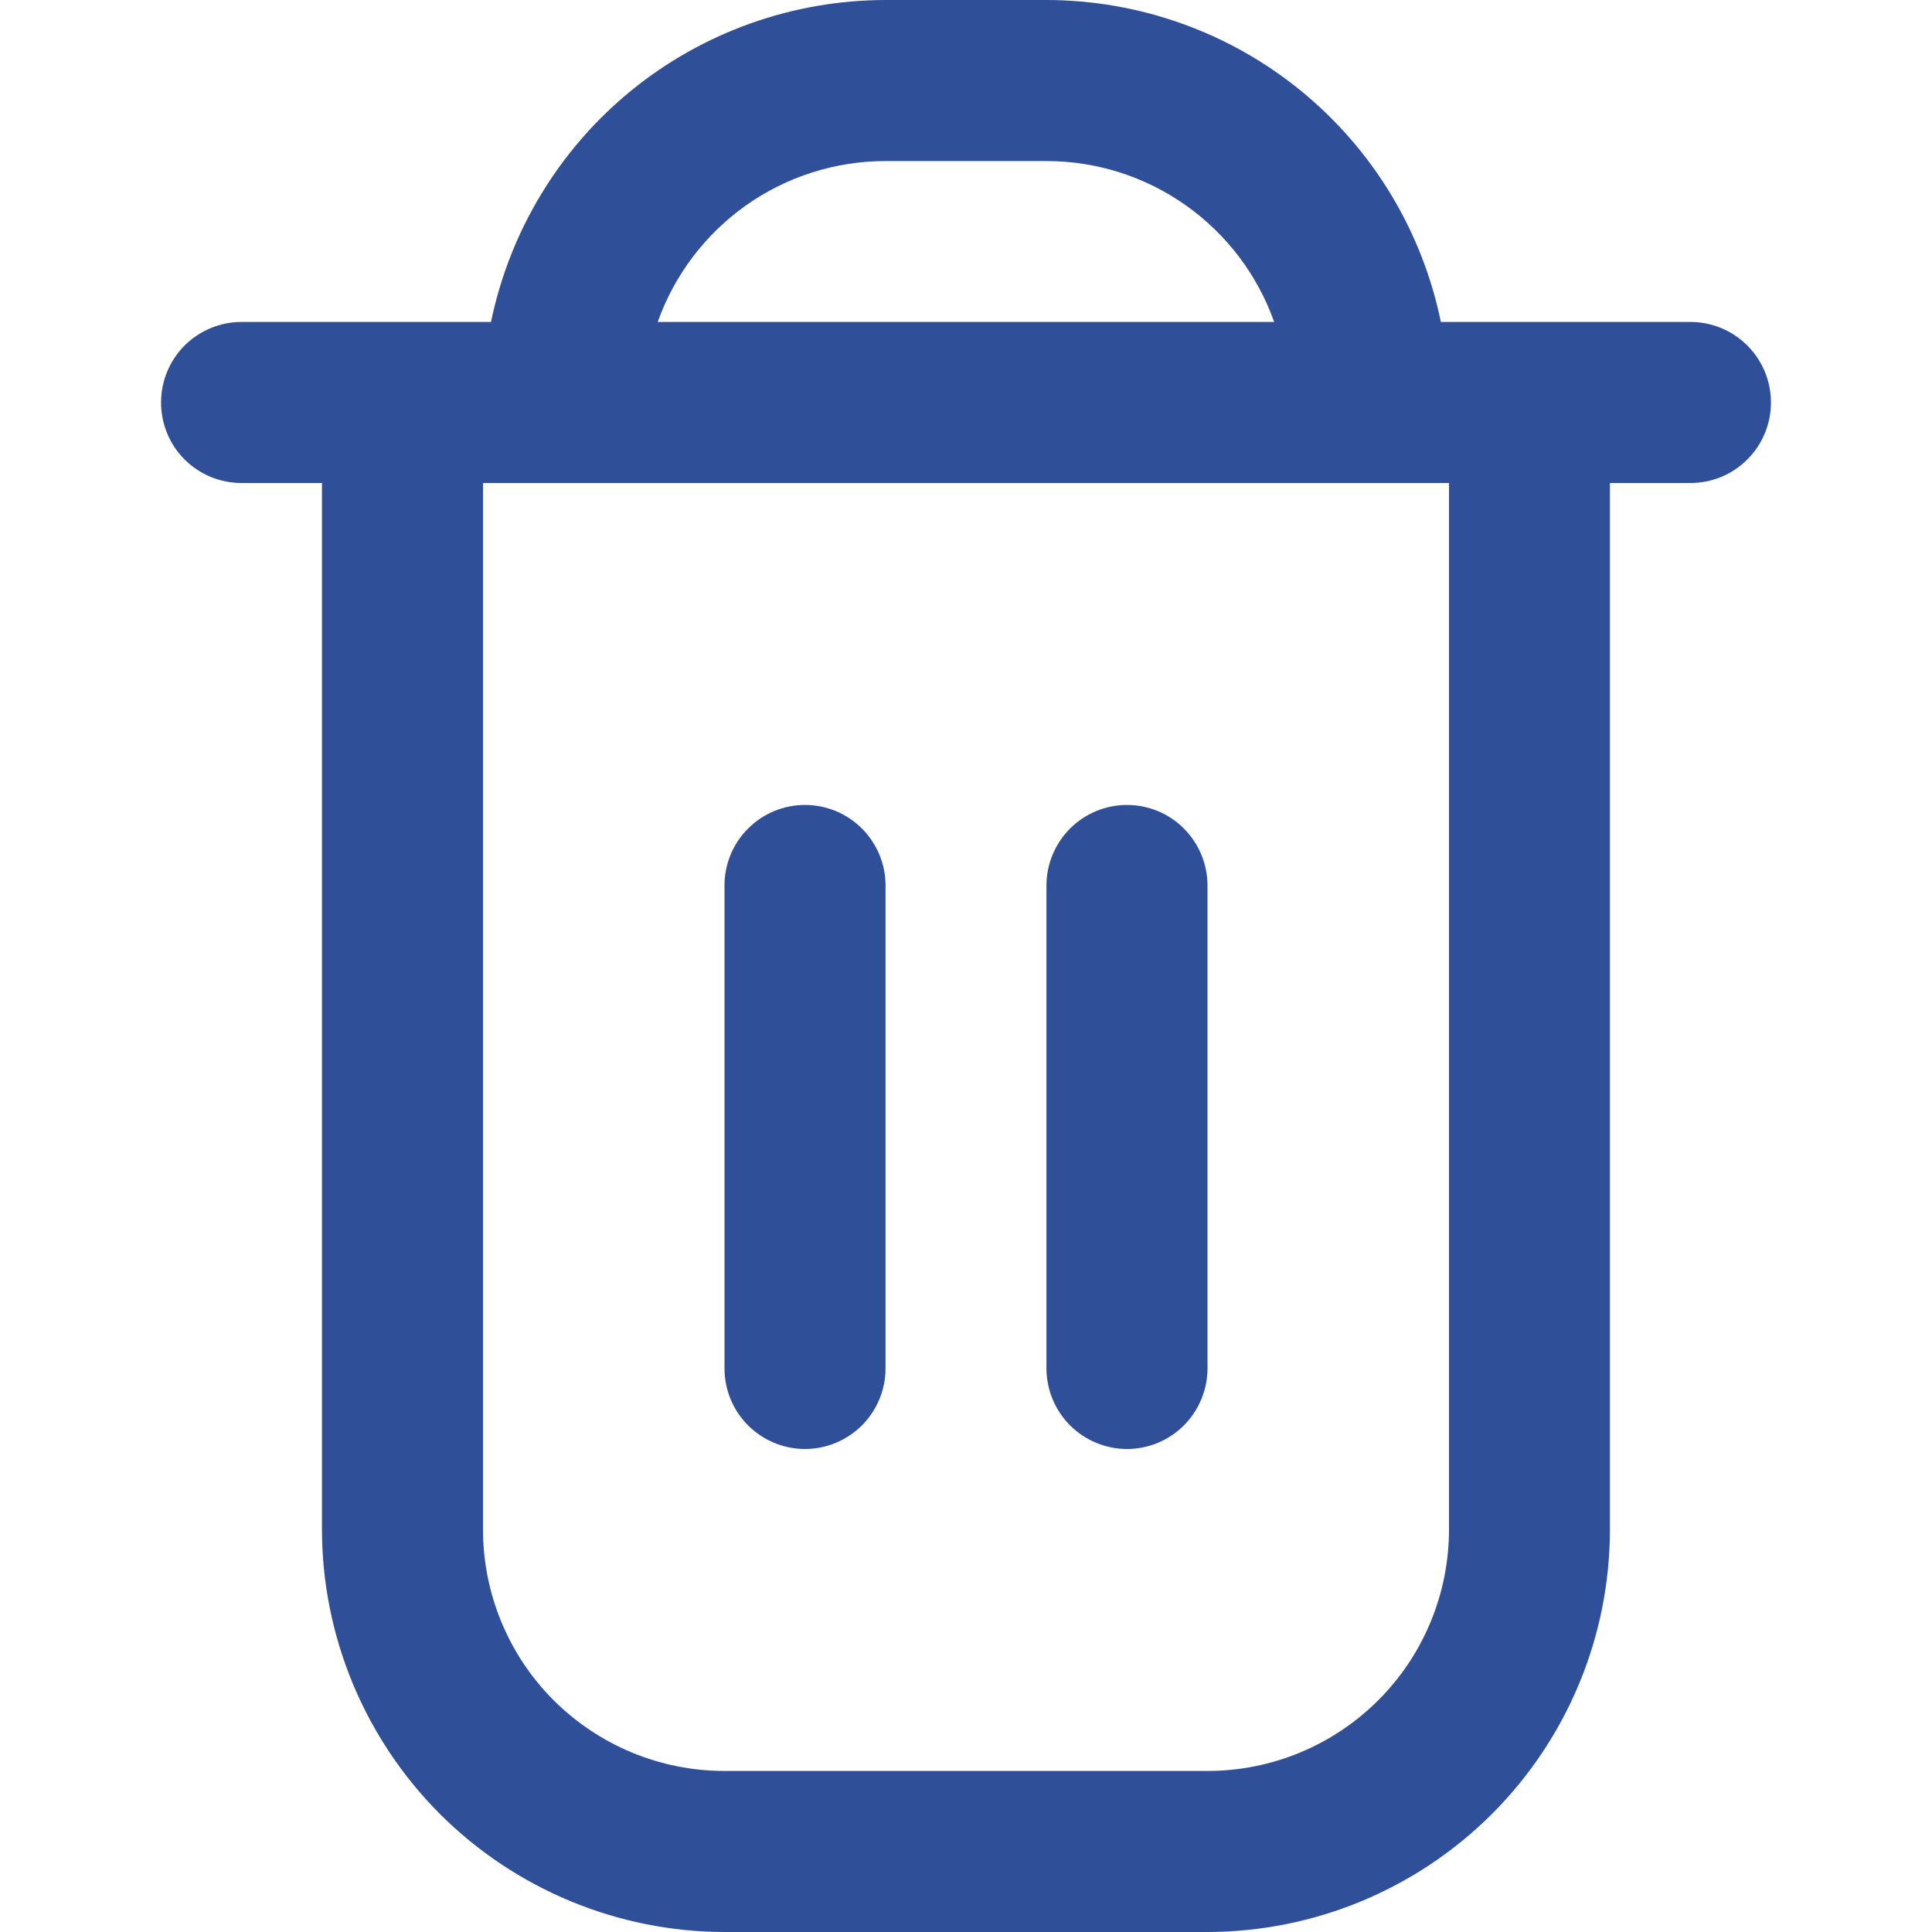 <svg width="14" height="14" viewBox="0 0 14 14" fill="none" xmlns="http://www.w3.org/2000/svg">
<g clip-path="url(#clip0_938_10757)">
<path d="M12.25 2.333H10.441C10.306 1.675 9.948 1.083 9.427 0.658C8.907 0.233 8.255 0.001 7.583 0L6.417 0C5.744 0.001 5.093 0.233 4.572 0.658C4.052 1.083 3.694 1.675 3.558 2.333H1.75C1.595 2.333 1.447 2.395 1.337 2.504C1.228 2.614 1.167 2.762 1.167 2.917C1.167 3.071 1.228 3.22 1.337 3.329C1.447 3.439 1.595 3.5 1.75 3.5H2.333V11.083C2.334 11.857 2.642 12.598 3.188 13.145C3.735 13.691 4.477 13.999 5.25 14H8.75C9.523 13.999 10.264 13.691 10.811 13.145C11.358 12.598 11.666 11.857 11.666 11.083V3.5H12.25C12.405 3.5 12.553 3.439 12.662 3.329C12.772 3.22 12.833 3.071 12.833 2.917C12.833 2.762 12.772 2.614 12.662 2.504C12.553 2.395 12.405 2.333 12.25 2.333ZM6.417 1.167H7.583C7.945 1.167 8.298 1.279 8.593 1.488C8.889 1.697 9.112 1.992 9.233 2.333H4.766C4.887 1.992 5.111 1.697 5.406 1.488C5.702 1.279 6.055 1.167 6.417 1.167ZM10.5 11.083C10.5 11.547 10.316 11.993 9.987 12.321C9.659 12.649 9.214 12.833 8.75 12.833H5.25C4.786 12.833 4.341 12.649 4.012 12.321C3.684 11.993 3.5 11.547 3.5 11.083V3.5H10.5V11.083Z" fill="#2F4F98"/>
<path d="M5.833 10.5C5.988 10.5 6.136 10.438 6.246 10.329C6.355 10.219 6.417 10.071 6.417 9.916V6.416C6.417 6.262 6.355 6.113 6.246 6.004C6.136 5.894 5.988 5.833 5.833 5.833C5.679 5.833 5.53 5.894 5.421 6.004C5.311 6.113 5.25 6.262 5.25 6.416V9.916C5.25 10.071 5.311 10.219 5.421 10.329C5.53 10.438 5.679 10.5 5.833 10.5Z" fill="#2F4F98"/>
<path d="M8.167 10.5C8.321 10.5 8.47 10.438 8.579 10.329C8.688 10.219 8.75 10.071 8.75 9.916V6.416C8.75 6.262 8.688 6.113 8.579 6.004C8.47 5.894 8.321 5.833 8.167 5.833C8.012 5.833 7.864 5.894 7.754 6.004C7.645 6.113 7.583 6.262 7.583 6.416V9.916C7.583 10.071 7.645 10.219 7.754 10.329C7.864 10.438 8.012 10.5 8.167 10.5Z" fill="#2F4F98"/>
</g>
<defs>
<clipPath id="clip0_938_10757">
<rect width="14" height="14" fill="white"/>
</clipPath>
</defs>
</svg>
